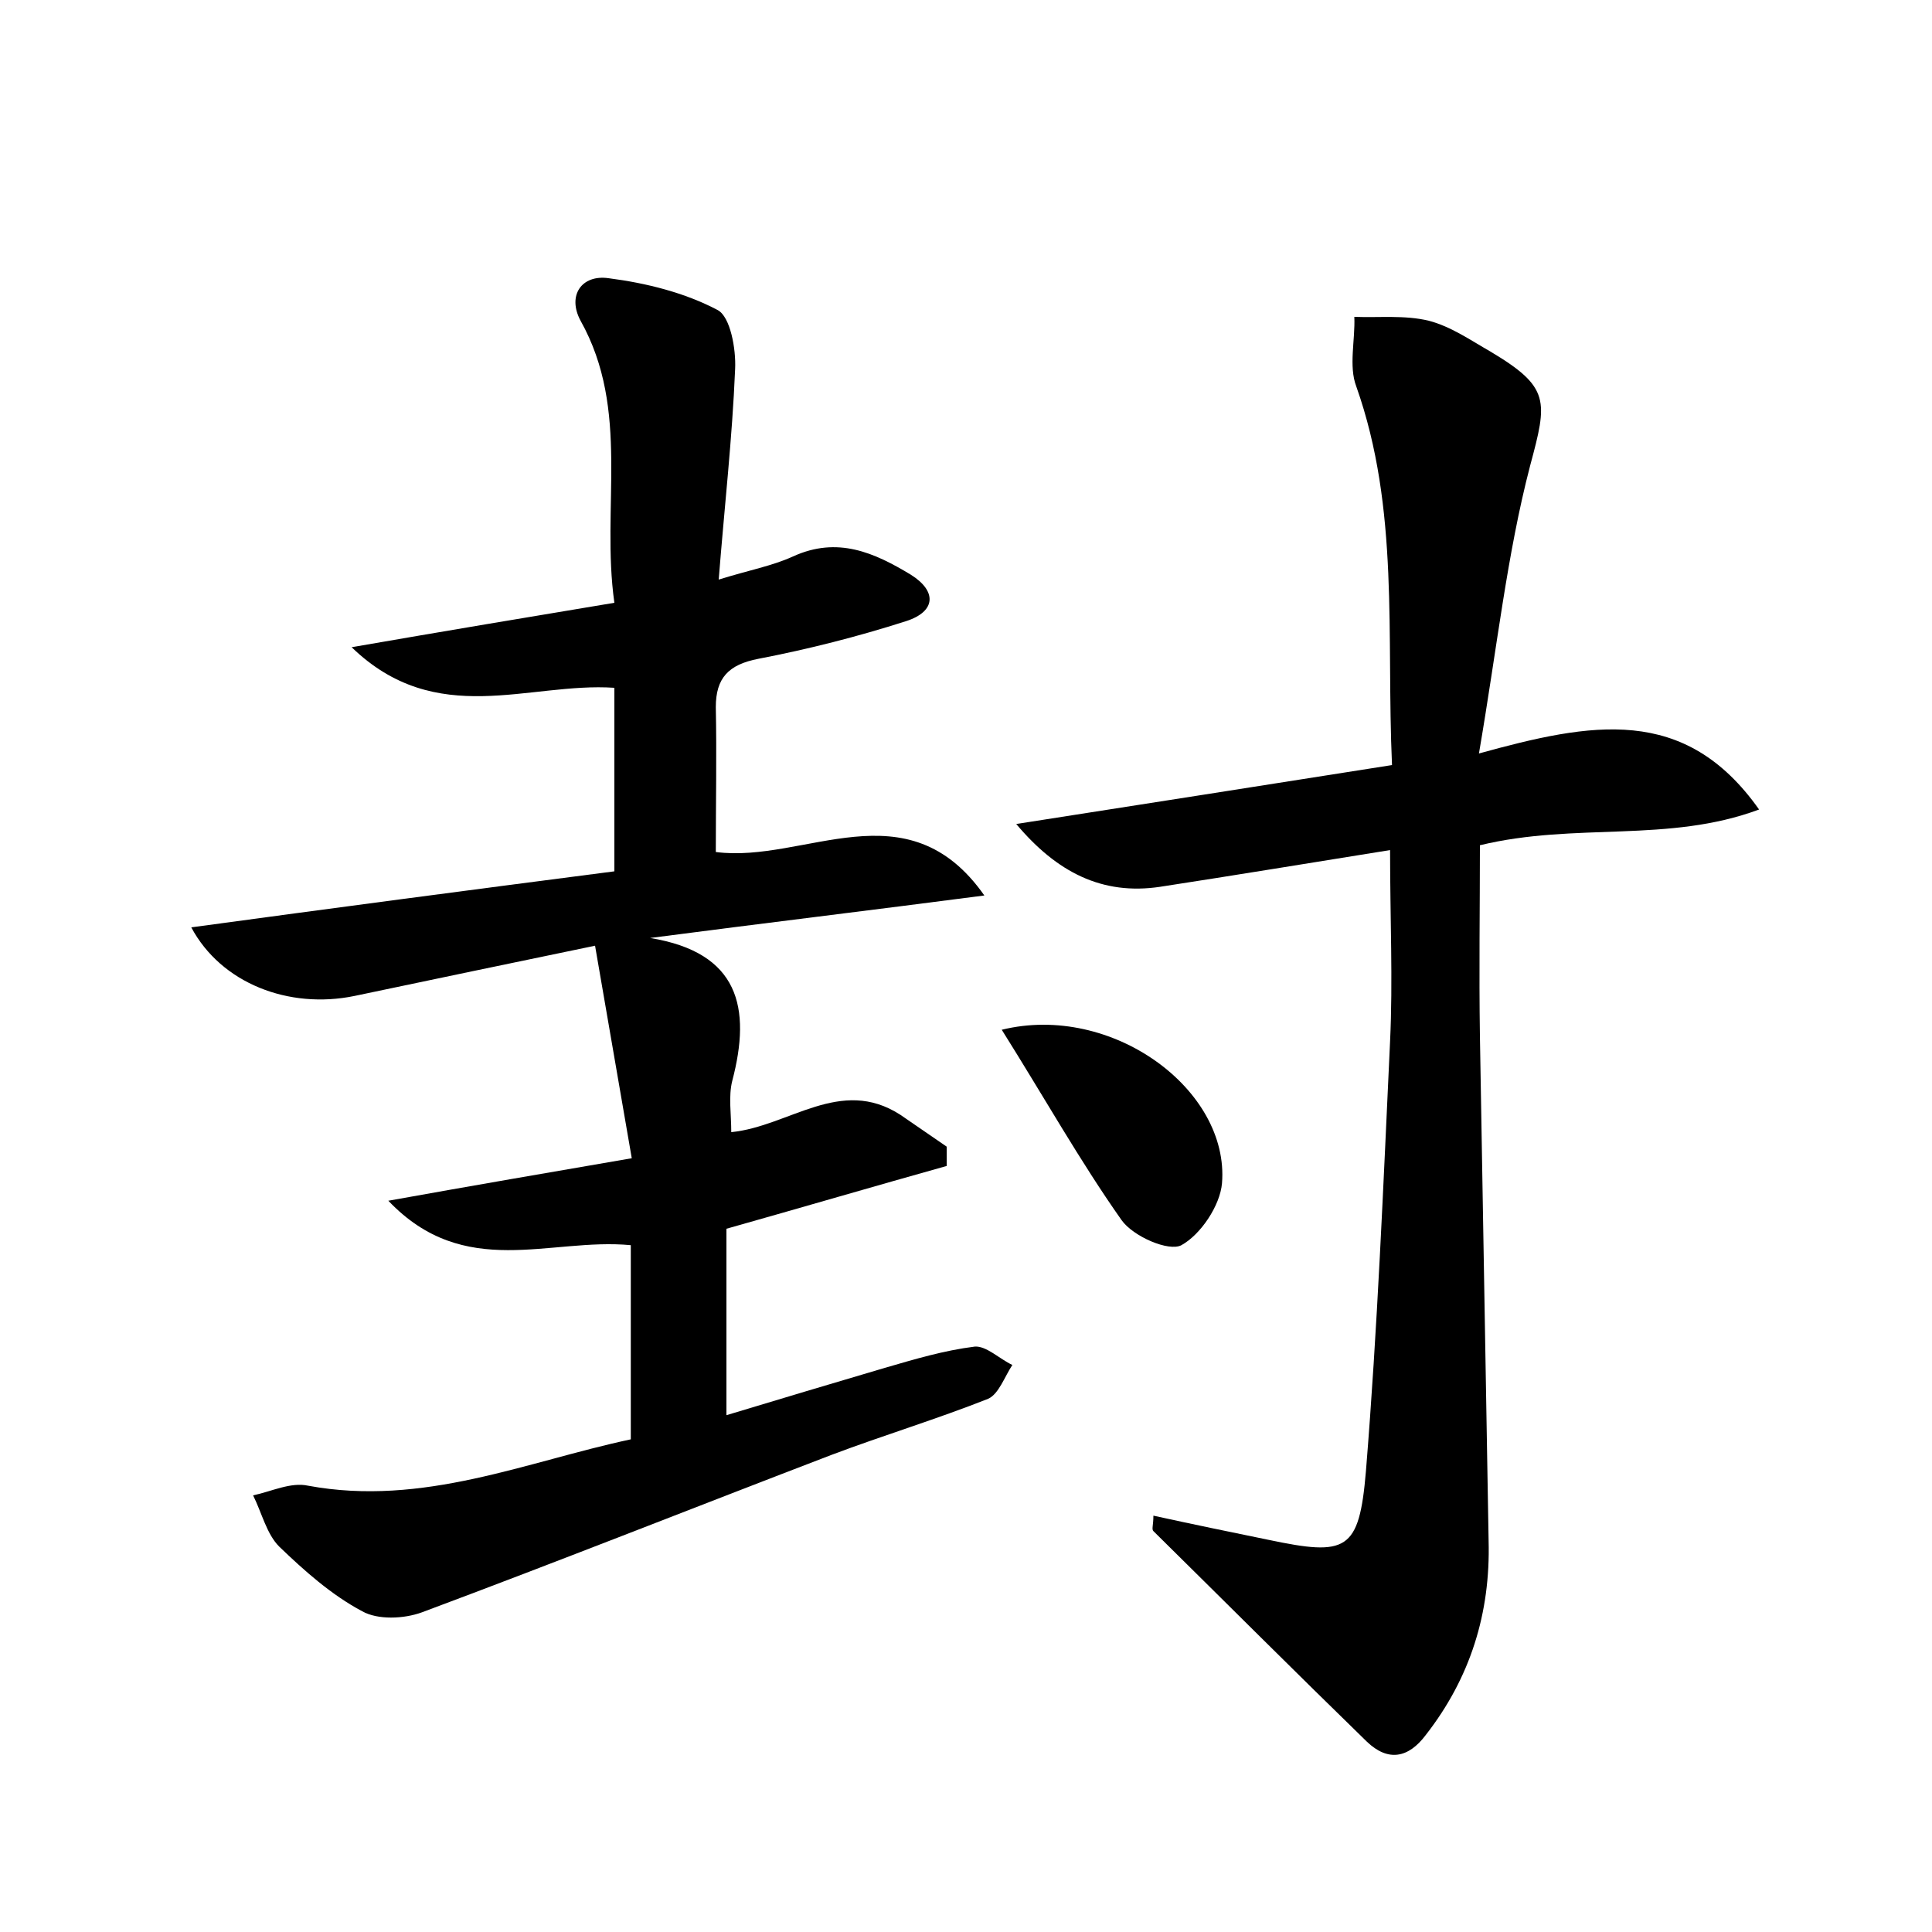 <?xml version="1.0" encoding="utf-8"?>
<!-- Generator: Adobe Illustrator 22.0.0, SVG Export Plug-In . SVG Version: 6.00 Build 0)  -->
<svg version="1.1" id="图层_1" xmlns="http://www.w3.org/2000/svg" xmlns:xlink="http://www.w3.org/1999/xlink" x="0px" y="0px"
	 viewBox="0 0 200 200" style="enable-background:new 0 0 200 200;" xml:space="preserve">
<style type="text/css">
	.st1{fill:#010000;}
	.st4{fill:#fbfafc;}
</style>
<g>
	
	<path d="M74.4,60c3.2-1,5.5-1.4,7.7-2.4c4.6-2.1,8.4-0.4,12.2,1.9c2.7,1.7,2.6,3.8-0.5,4.8c-5,1.6-10.1,2.9-15.3,3.9
		c-3.1,0.6-4.4,2-4.4,5c0.1,4.9,0,9.9,0,15c9.2,1.2,19.8-6.9,27.8,4.5c-11.5,1.5-23.1,2.9-34.6,4.4c9.2,1.5,10.5,7.2,8.5,14.8
		c-0.4,1.6-0.1,3.4-0.1,5.3c6-0.6,11.3-5.8,17.5-1.8c1.6,1.1,3.2,2.2,4.8,3.3c0,0.7,0,1.3,0,2c-7.5,2.1-15,4.3-22.8,6.5
		c0,6,0,12.2,0,19.3c5.6-1.7,11-3.3,16.4-4.9c3.1-0.9,6.1-1.8,9.3-2.2c1.2-0.1,2.6,1.3,3.9,1.9c-0.8,1.2-1.4,3-2.5,3.5
		c-5.3,2.1-10.9,3.8-16.2,5.8c-14.1,5.4-28.2,11-42.4,16.3c-1.9,0.7-4.6,0.8-6.2-0.1c-3.2-1.7-6-4.2-8.6-6.7
		c-1.3-1.3-1.8-3.5-2.7-5.3c1.9-0.4,3.9-1.4,5.7-1c11.9,2.2,22.6-2.5,33.4-4.8c0-7,0-13.5,0-20.1c-8.4-0.8-17.2,3.7-25.1-4.6
		c8.9-1.6,16.5-2.9,25.2-4.4c-1.3-7.5-2.5-14.5-3.8-22c-8.7,1.8-16.8,3.5-24.9,5.2c-6.8,1.4-13.8-1.3-16.9-7.1
		c14.7-2,29.1-3.9,43.8-5.8c0-6.4,0-12.5,0-19c-8.9-0.6-18.4,4.3-27.2-4.2c9.8-1.7,18.2-3.1,27.2-4.6c-1.4-9.9,1.7-19.9-3.5-29.2
		c-1.4-2.6,0.1-4.8,2.9-4.4c3.9,0.5,7.9,1.5,11.3,3.3c1.3,0.7,1.9,4,1.8,6.1C75.8,45.4,75,52.4,74.4,60z"/>
	<path d="M153.1,78c11.6-3.2,21.3-5.1,29,5.8c-9.4,3.5-19,1.3-28.9,3.7c0,6.4-0.1,13.1,0,19.7c0.3,17.4,0.6,34.8,0.9,52.3
		c0.2,7.5-1.9,14.2-6.5,20.1c-1.8,2.4-3.9,2.8-6.1,0.7c-7.4-7.2-14.7-14.5-22.1-21.8c-0.2-0.2,0-0.6,0-1.6c4.1,0.9,8,1.7,11.9,2.5
		c8.1,1.7,9.4,1.2,10.1-7.1c1.2-14.8,1.8-29.6,2.5-44.5c0.3-6.3,0-12.7,0-19.8c-8.1,1.3-16,2.6-23.8,3.8c-6,0.9-10.7-1.5-14.9-6.5
		c12.8-2,25.6-4,38.9-6.1c-0.6-13.4,0.8-26.5-3.7-39.2c-0.8-2.1-0.1-4.8-0.2-7.2c2.6,0.1,5.2-0.2,7.7,0.4c2.3,0.6,4.3,2,6.4,3.2
		c6.2,3.7,5.9,5.1,4.1,11.8C156,57.4,155,66.9,153.1,78z"/>
	<path d="M103.7,106.6c11.4-2.8,23.6,6.2,22.8,15.9c-0.2,2.3-2.2,5.3-4.2,6.4c-1.3,0.7-5-0.9-6.2-2.6
		C111.8,120.2,108.1,113.6,103.7,106.6z"/>
</g>
</svg>
